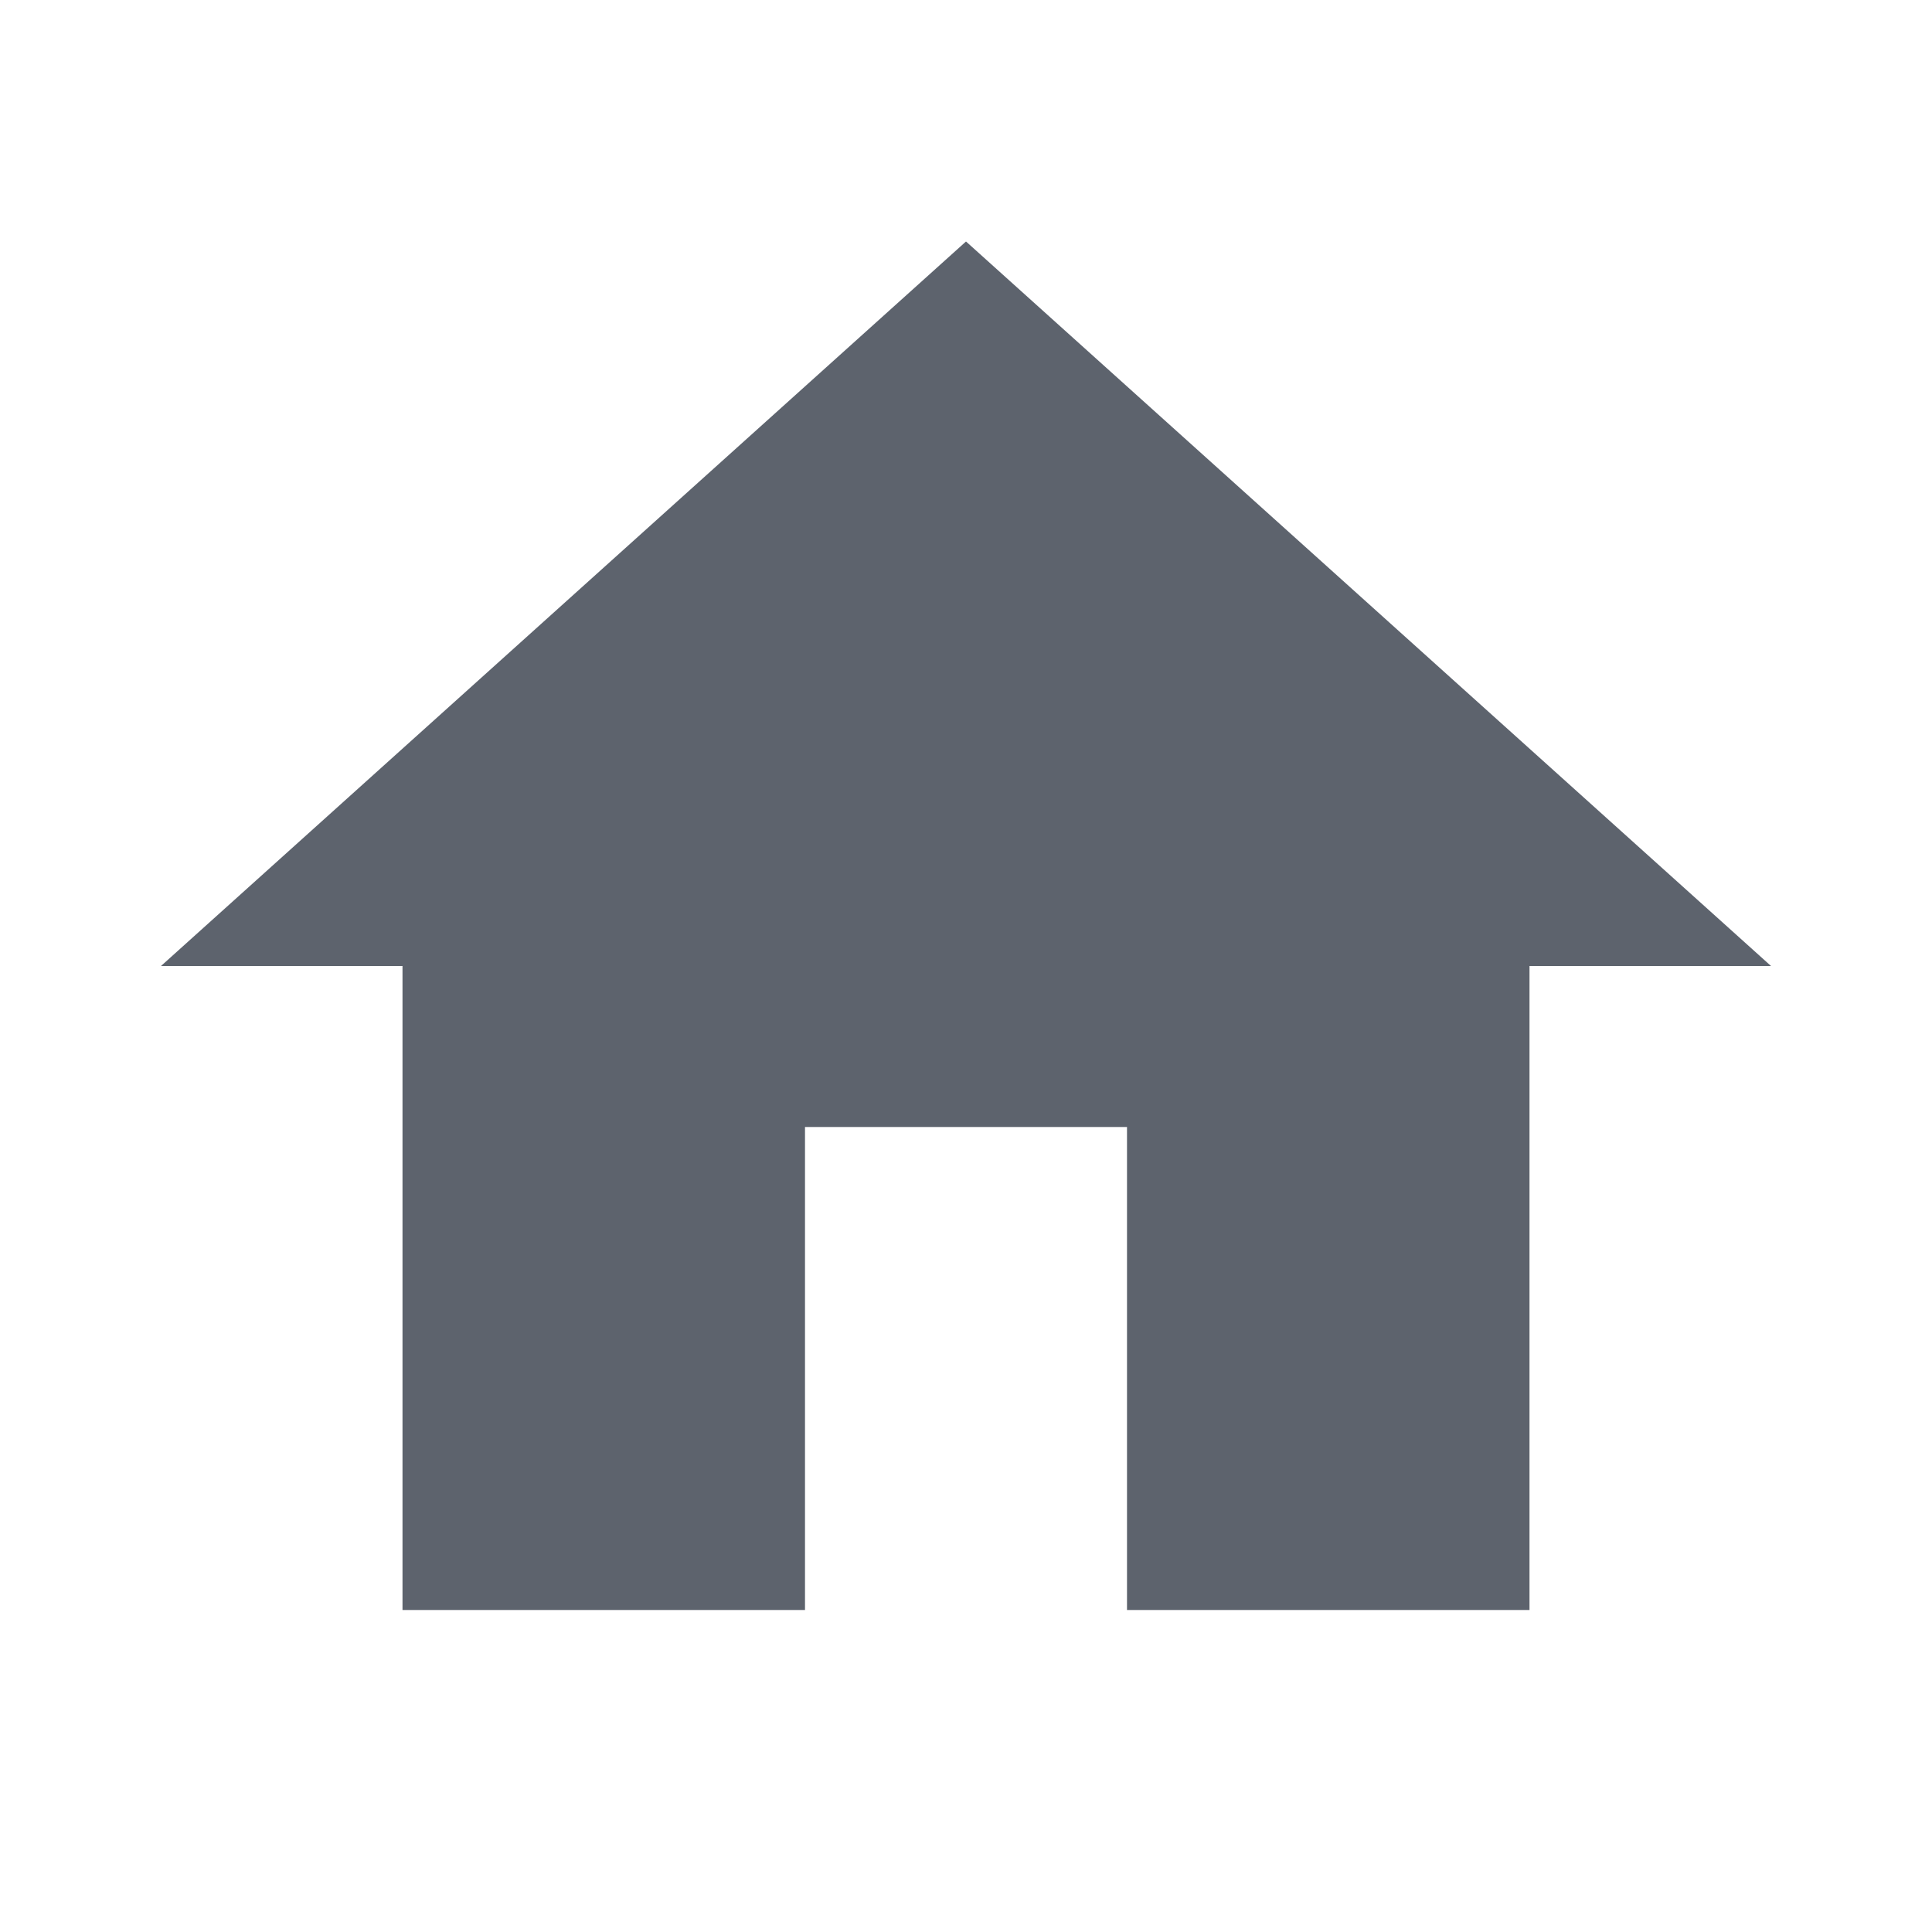 <svg width="24" height="24" viewBox="0 0 24 24" fill="none" xmlns="http://www.w3.org/2000/svg">
<path fill-rule="evenodd" clip-rule="evenodd" d="M10 20V14H14V20H19V12H22L12 3L2 12H5V20H10Z" fill="#5D636D"/>
</svg>

